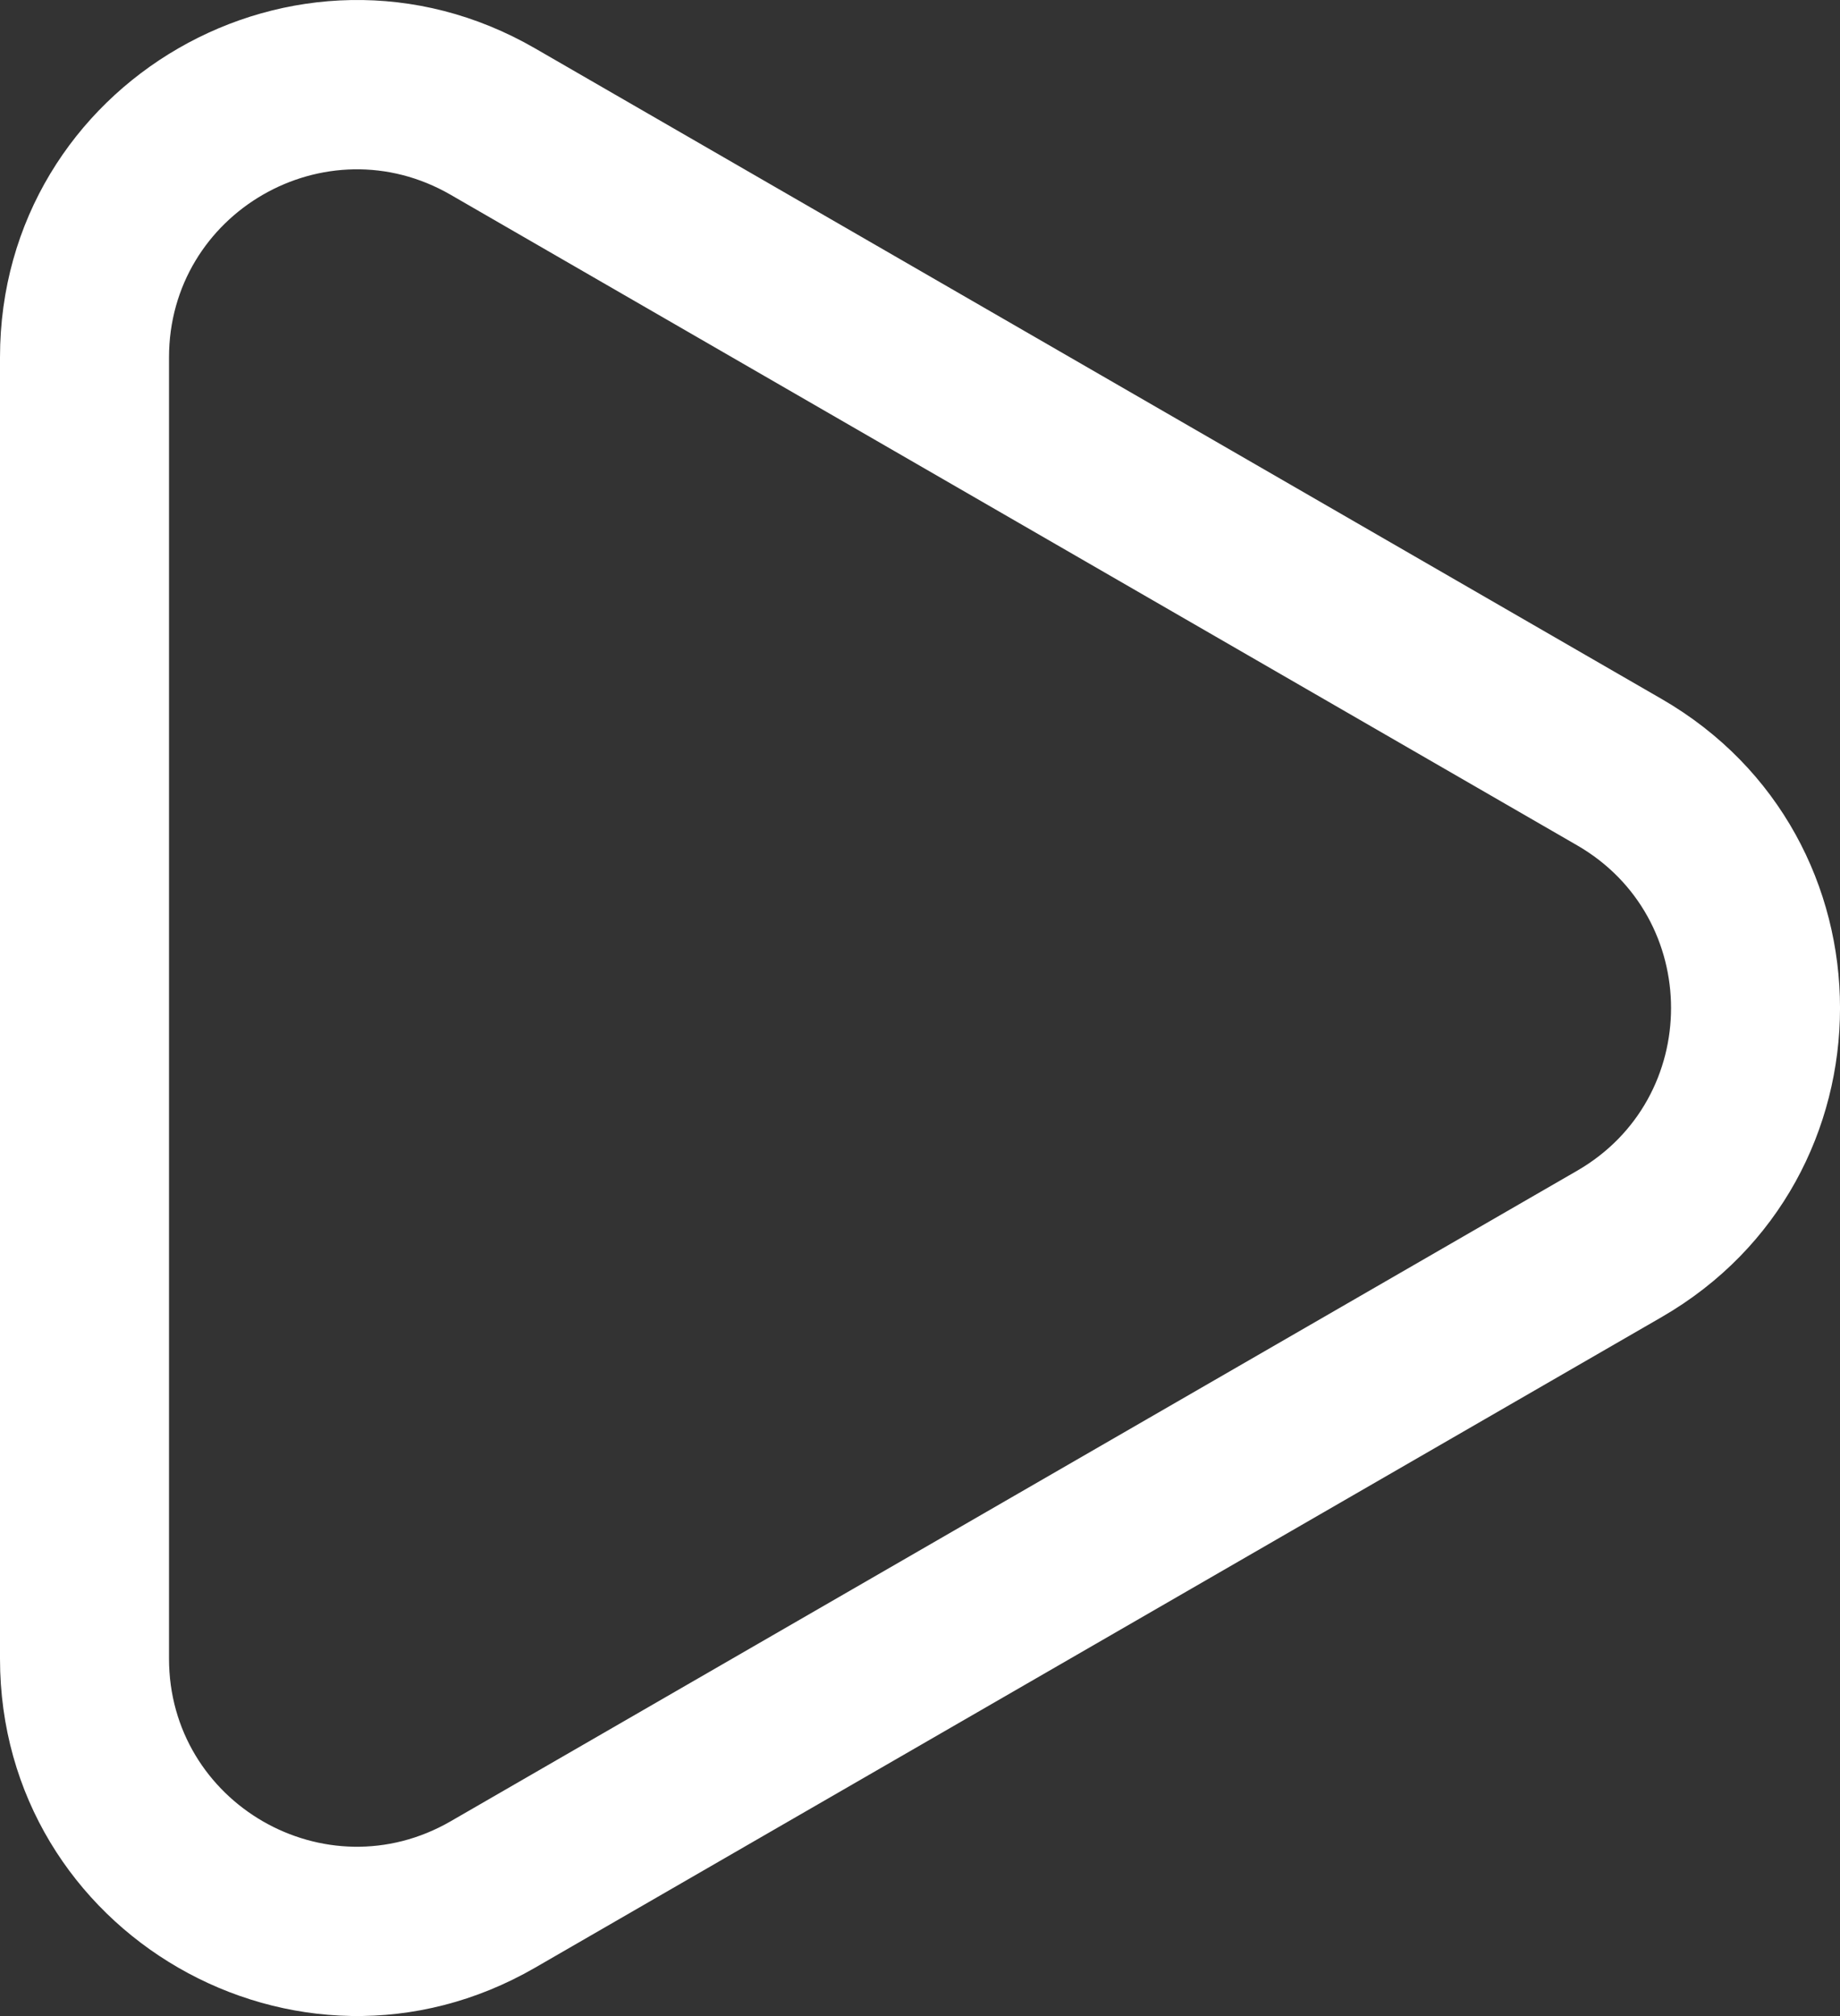 <svg width="21" height="23" viewBox="0 0 21 23" fill="none" xmlns="http://www.w3.org/2000/svg">
    <rect x="0" y="0" width="21" height="23" fill="#333333" stroke="none"/>
    <path fill-rule="evenodd" clip-rule="evenodd" d="M18.964 15.026L6.107 22.448C3.393 24.015 9.43218e-07 22.057 1.08021e-06 18.923L1.72912e-06 4.077C1.86612e-06 0.943 3.393 -1.016 6.107 0.552L18.964 7.974C21.679 9.541 21.679 13.459 18.964 15.026ZM18 13.356C19.429 12.531 19.429 10.469 18 9.644L5.143 2.222C3.714 1.397 1.929 2.428 1.929 4.077L1.929 18.923C1.929 20.572 3.714 21.603 5.143 20.778L18 13.356Z" fill="#ffffff" />
</svg>
    